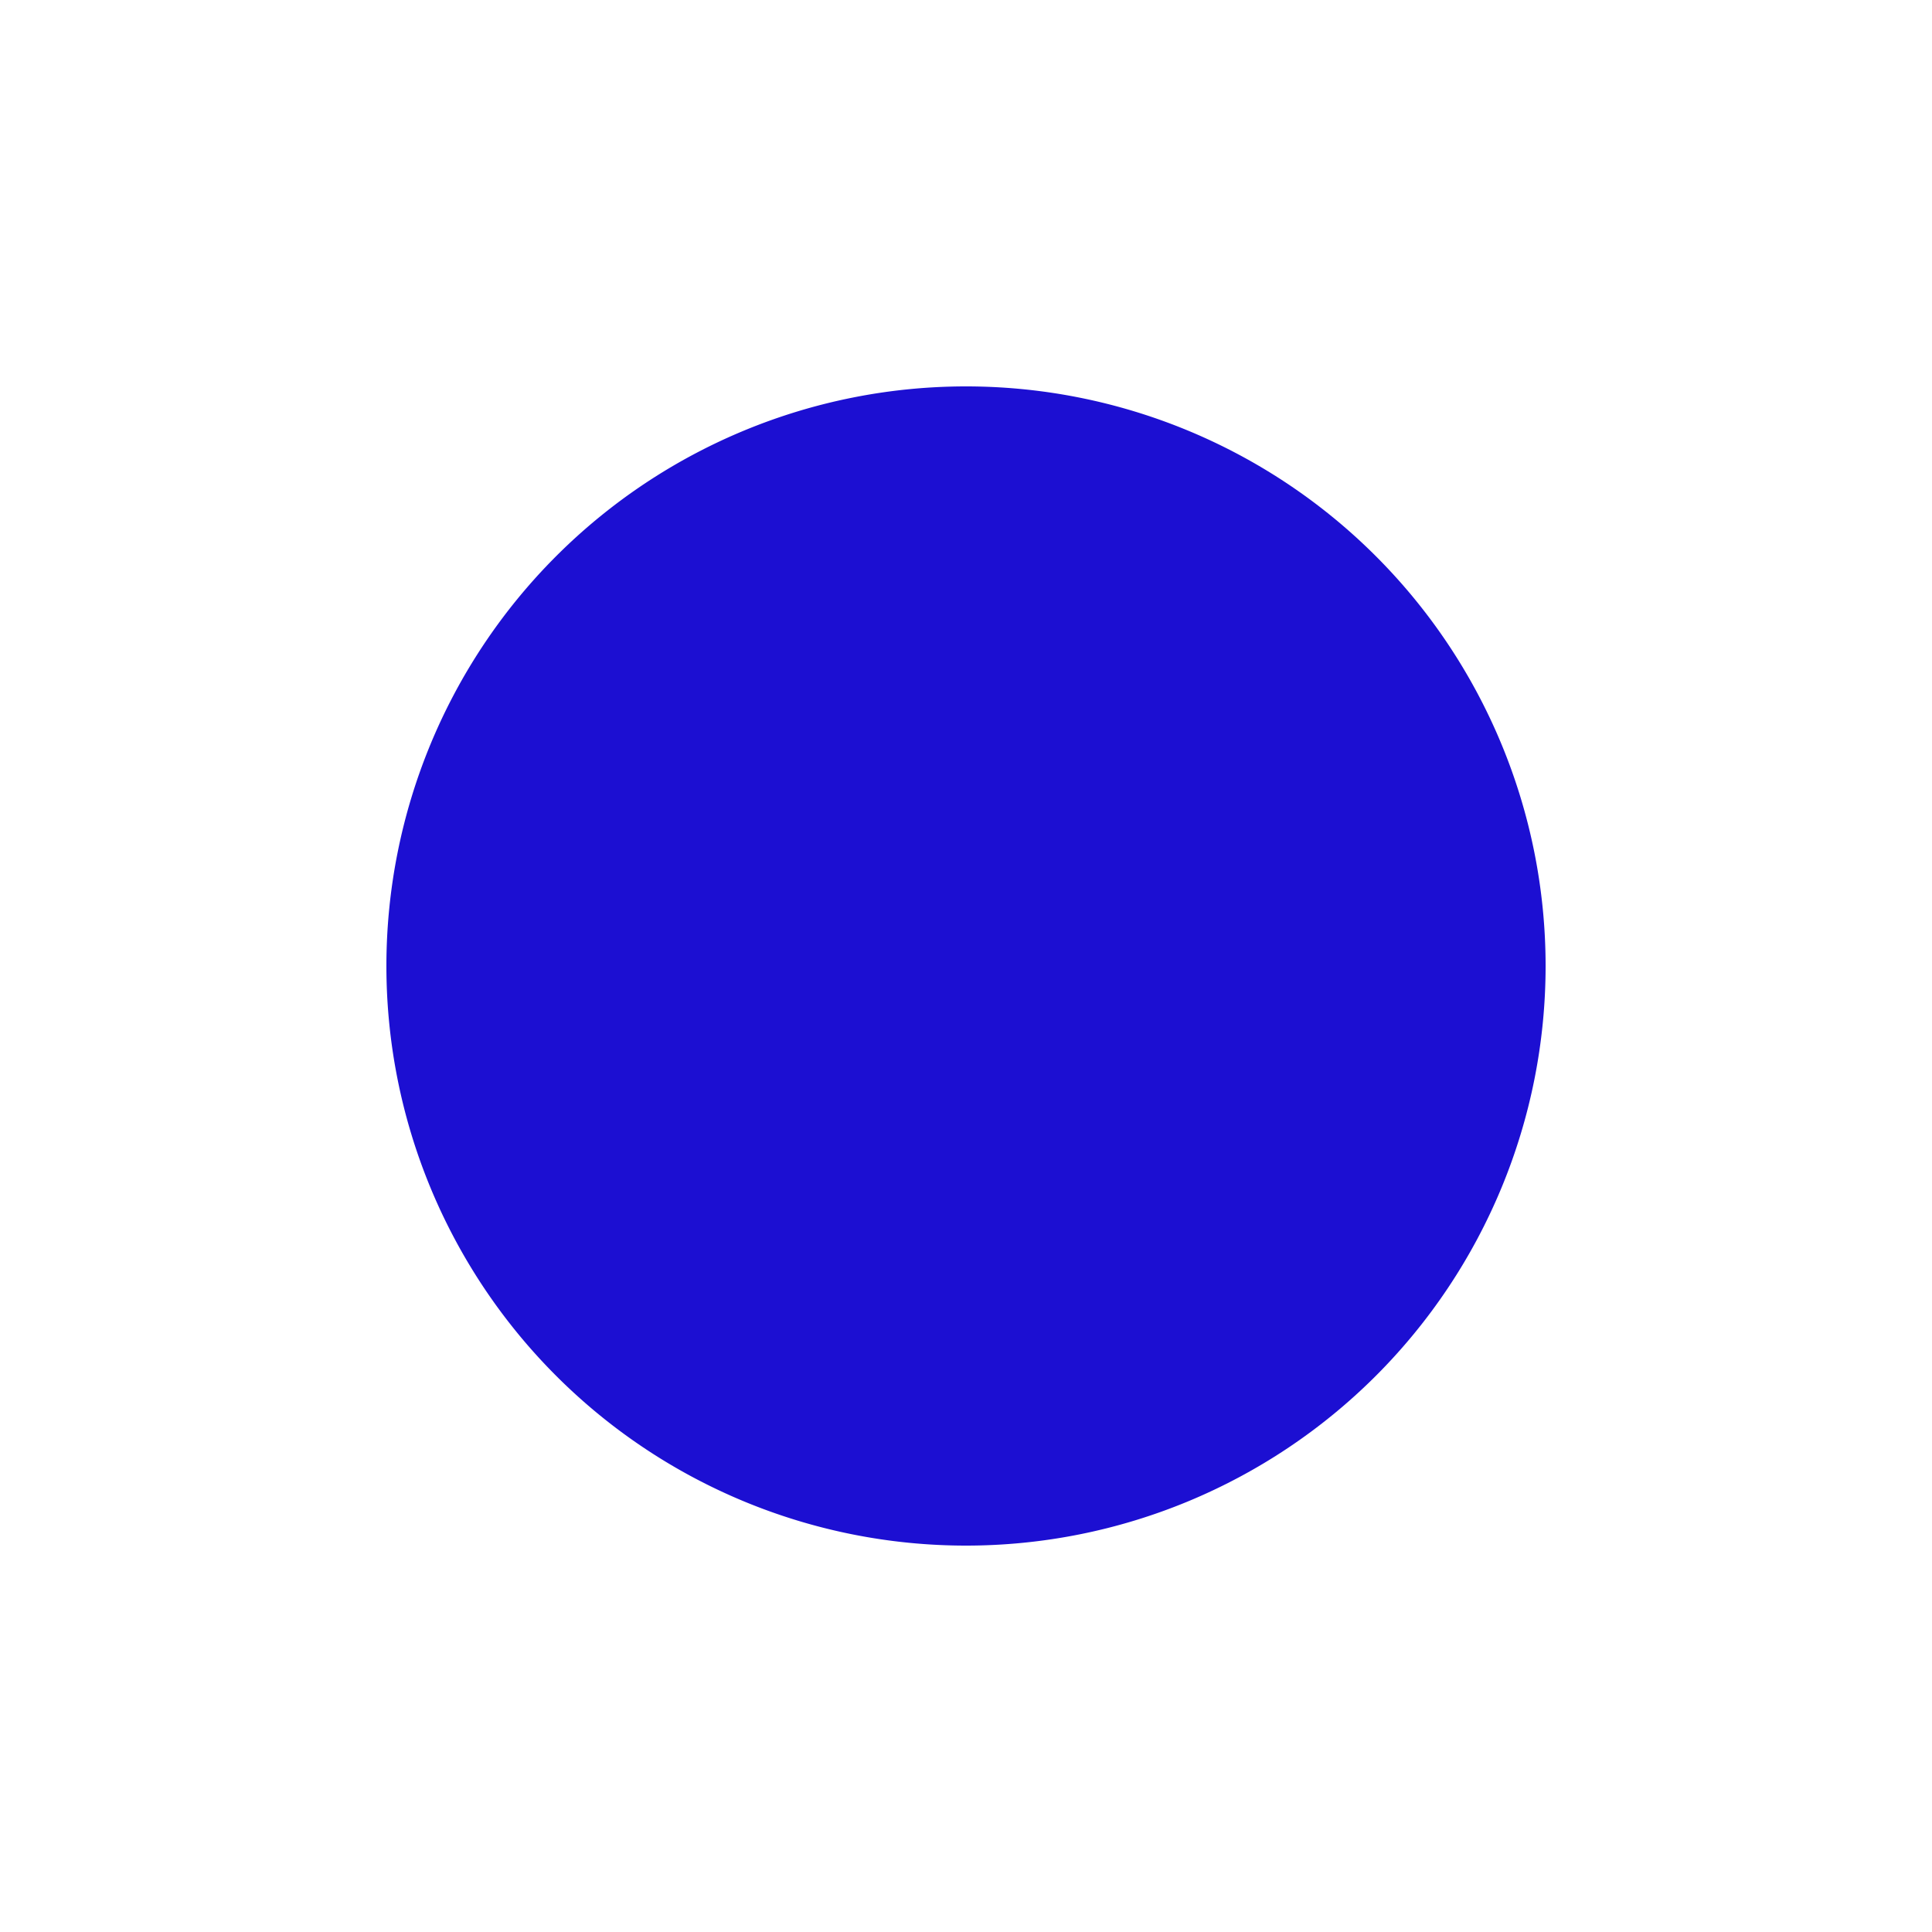 
      <svg xmlns="http://www.w3.org/2000/svg" width="500" height="500">
        
          <path d="M250 100 A150 150 0 1 0 250 400 A150 150 0 1 0 250 100" fill="#1c0fd2" stroke="none" transform="translate(0,0) scale(1,1)" />
        
      </svg>
    